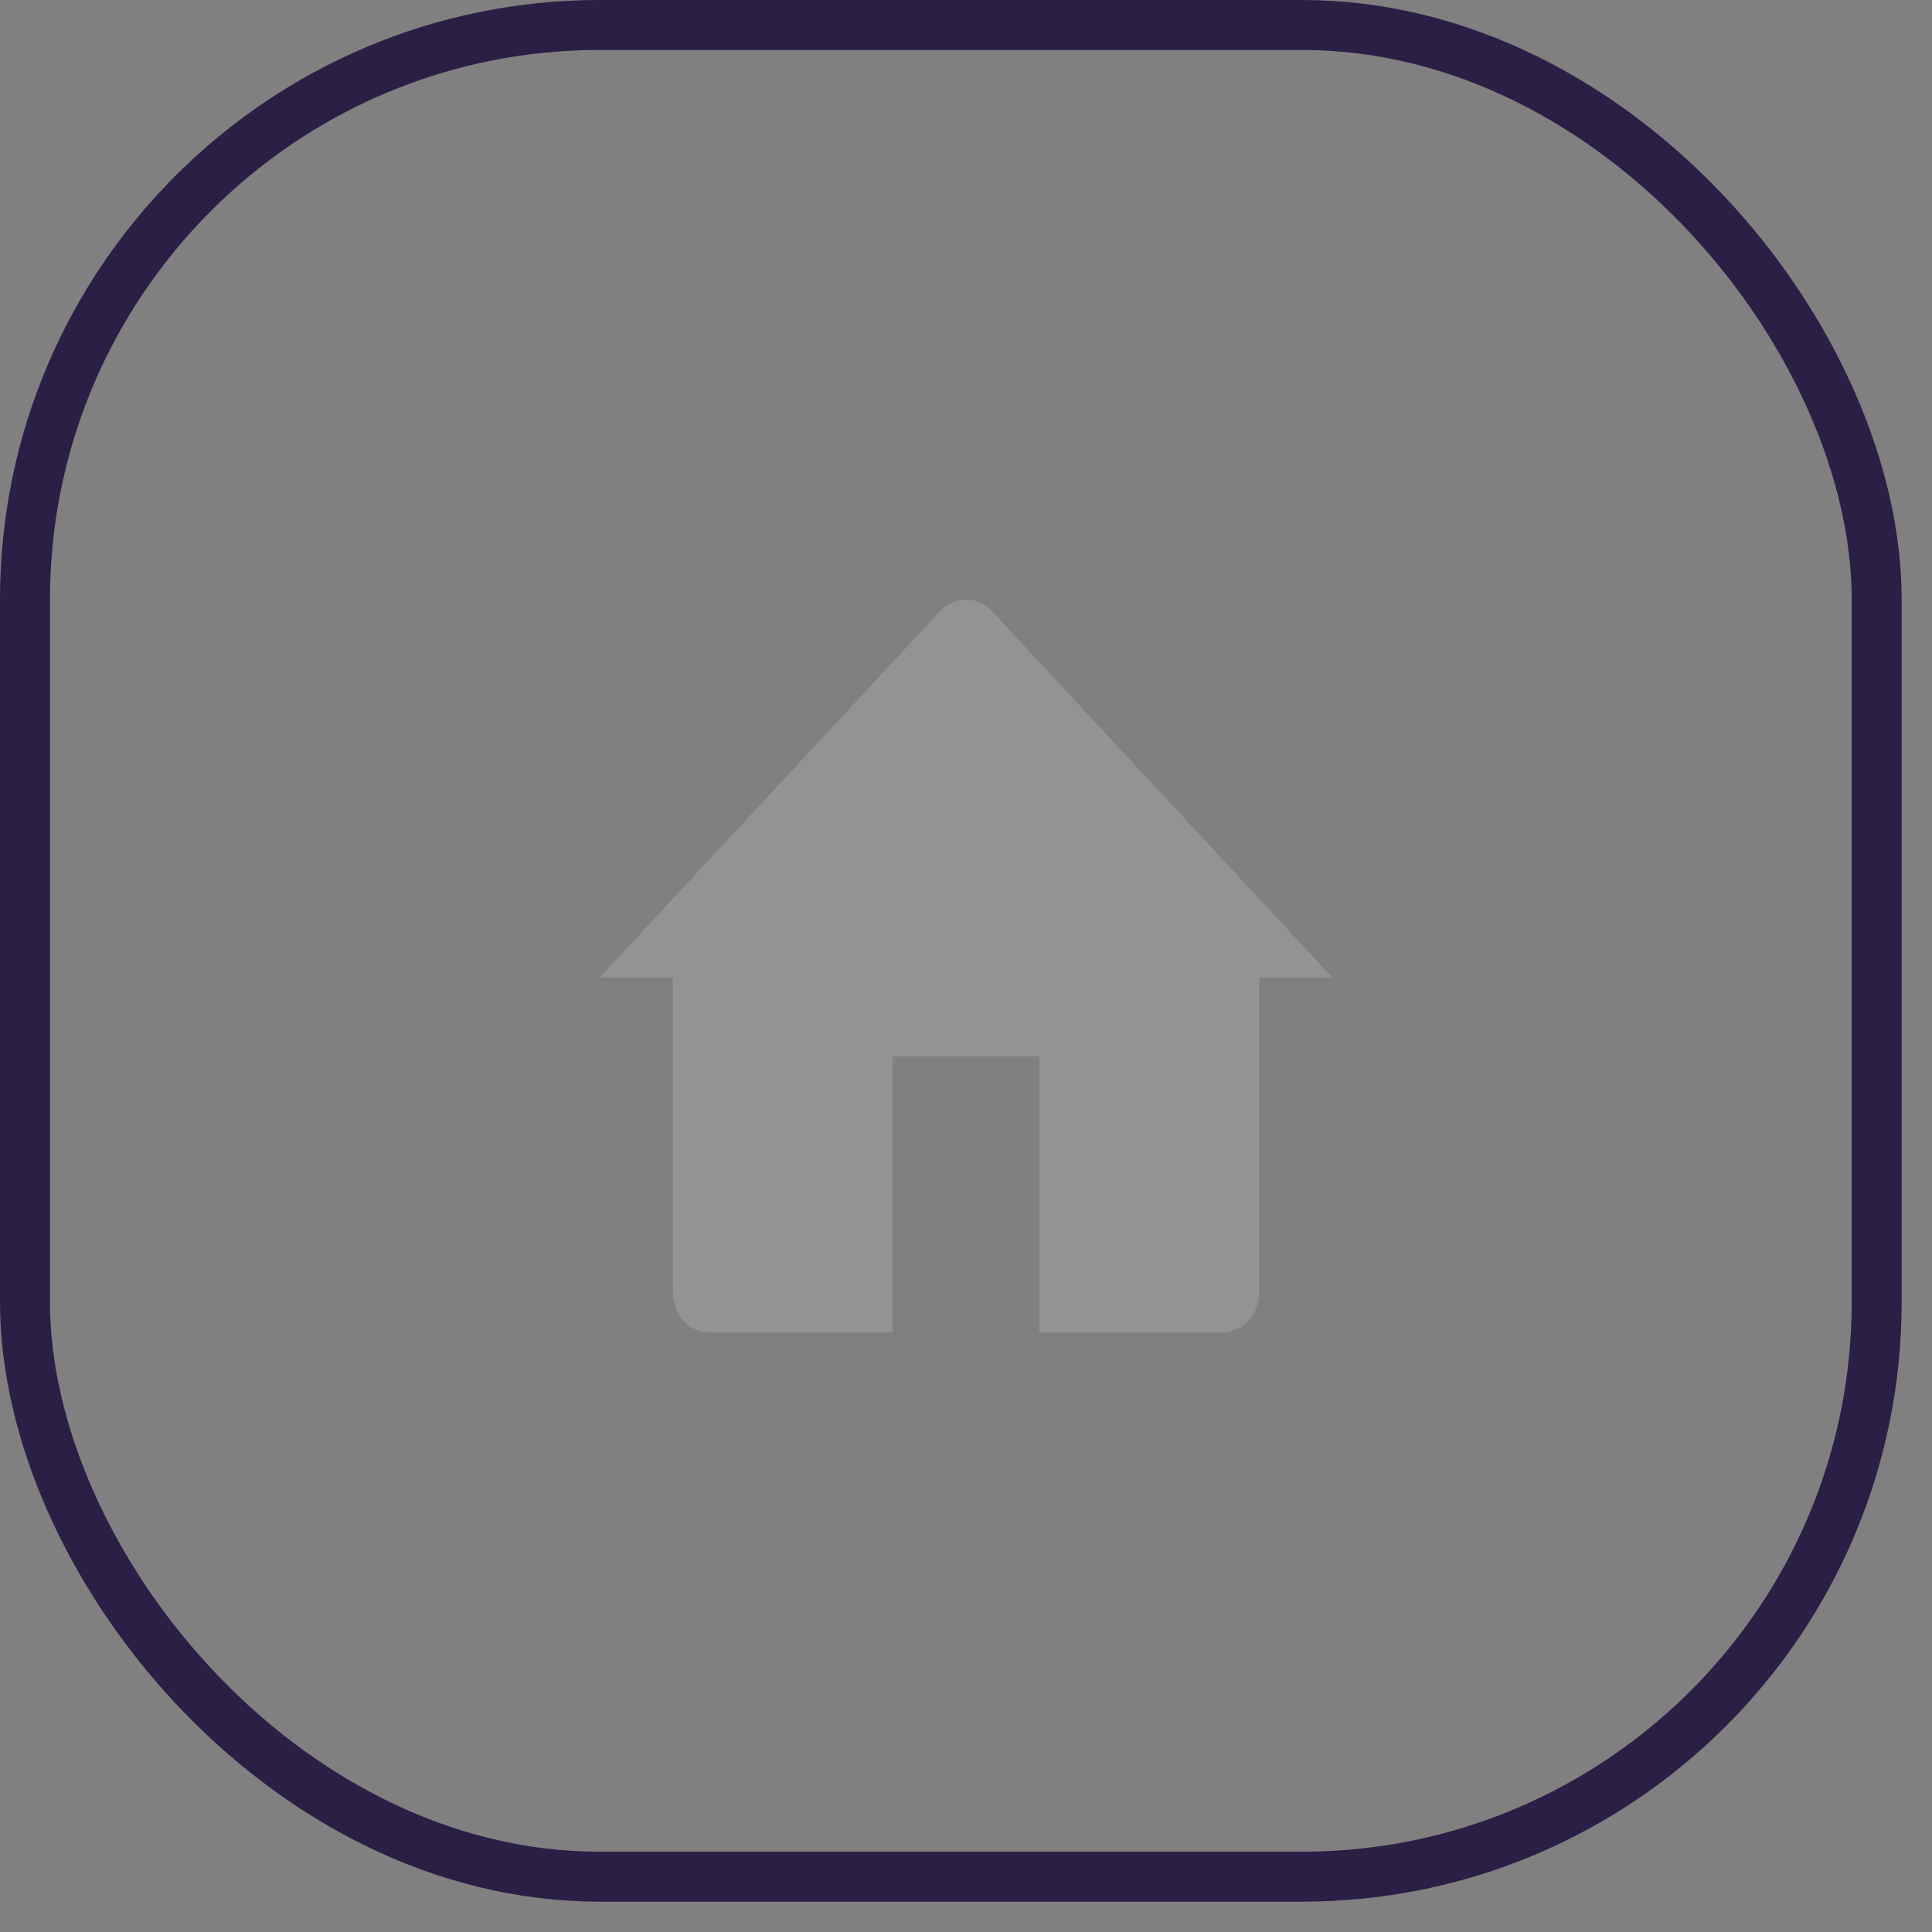 <svg width="58" height="58" viewBox="0 0 58 58" fill="none" xmlns="http://www.w3.org/2000/svg">
<rect x="0" y="0" width="58" height="58" fill="#808080" stroke="none"/>
<rect x="0.75" y="0.75" width="55.589" height="55.589" rx="17.25" stroke="#2B1F46" stroke-width="1.5"/>
<path opacity="0.15" d="M18 29.347L28.222 18.347C28.652 17.884 29.348 17.884 29.778 18.347L40 29.347H37.8V38.816C37.8 39.47 37.307 40 36.7 40H31.2V31.714H26.8V40H21.3C20.692 40 20.2 39.47 20.2 38.816V29.347H18Z" fill="white"/>
</svg>
